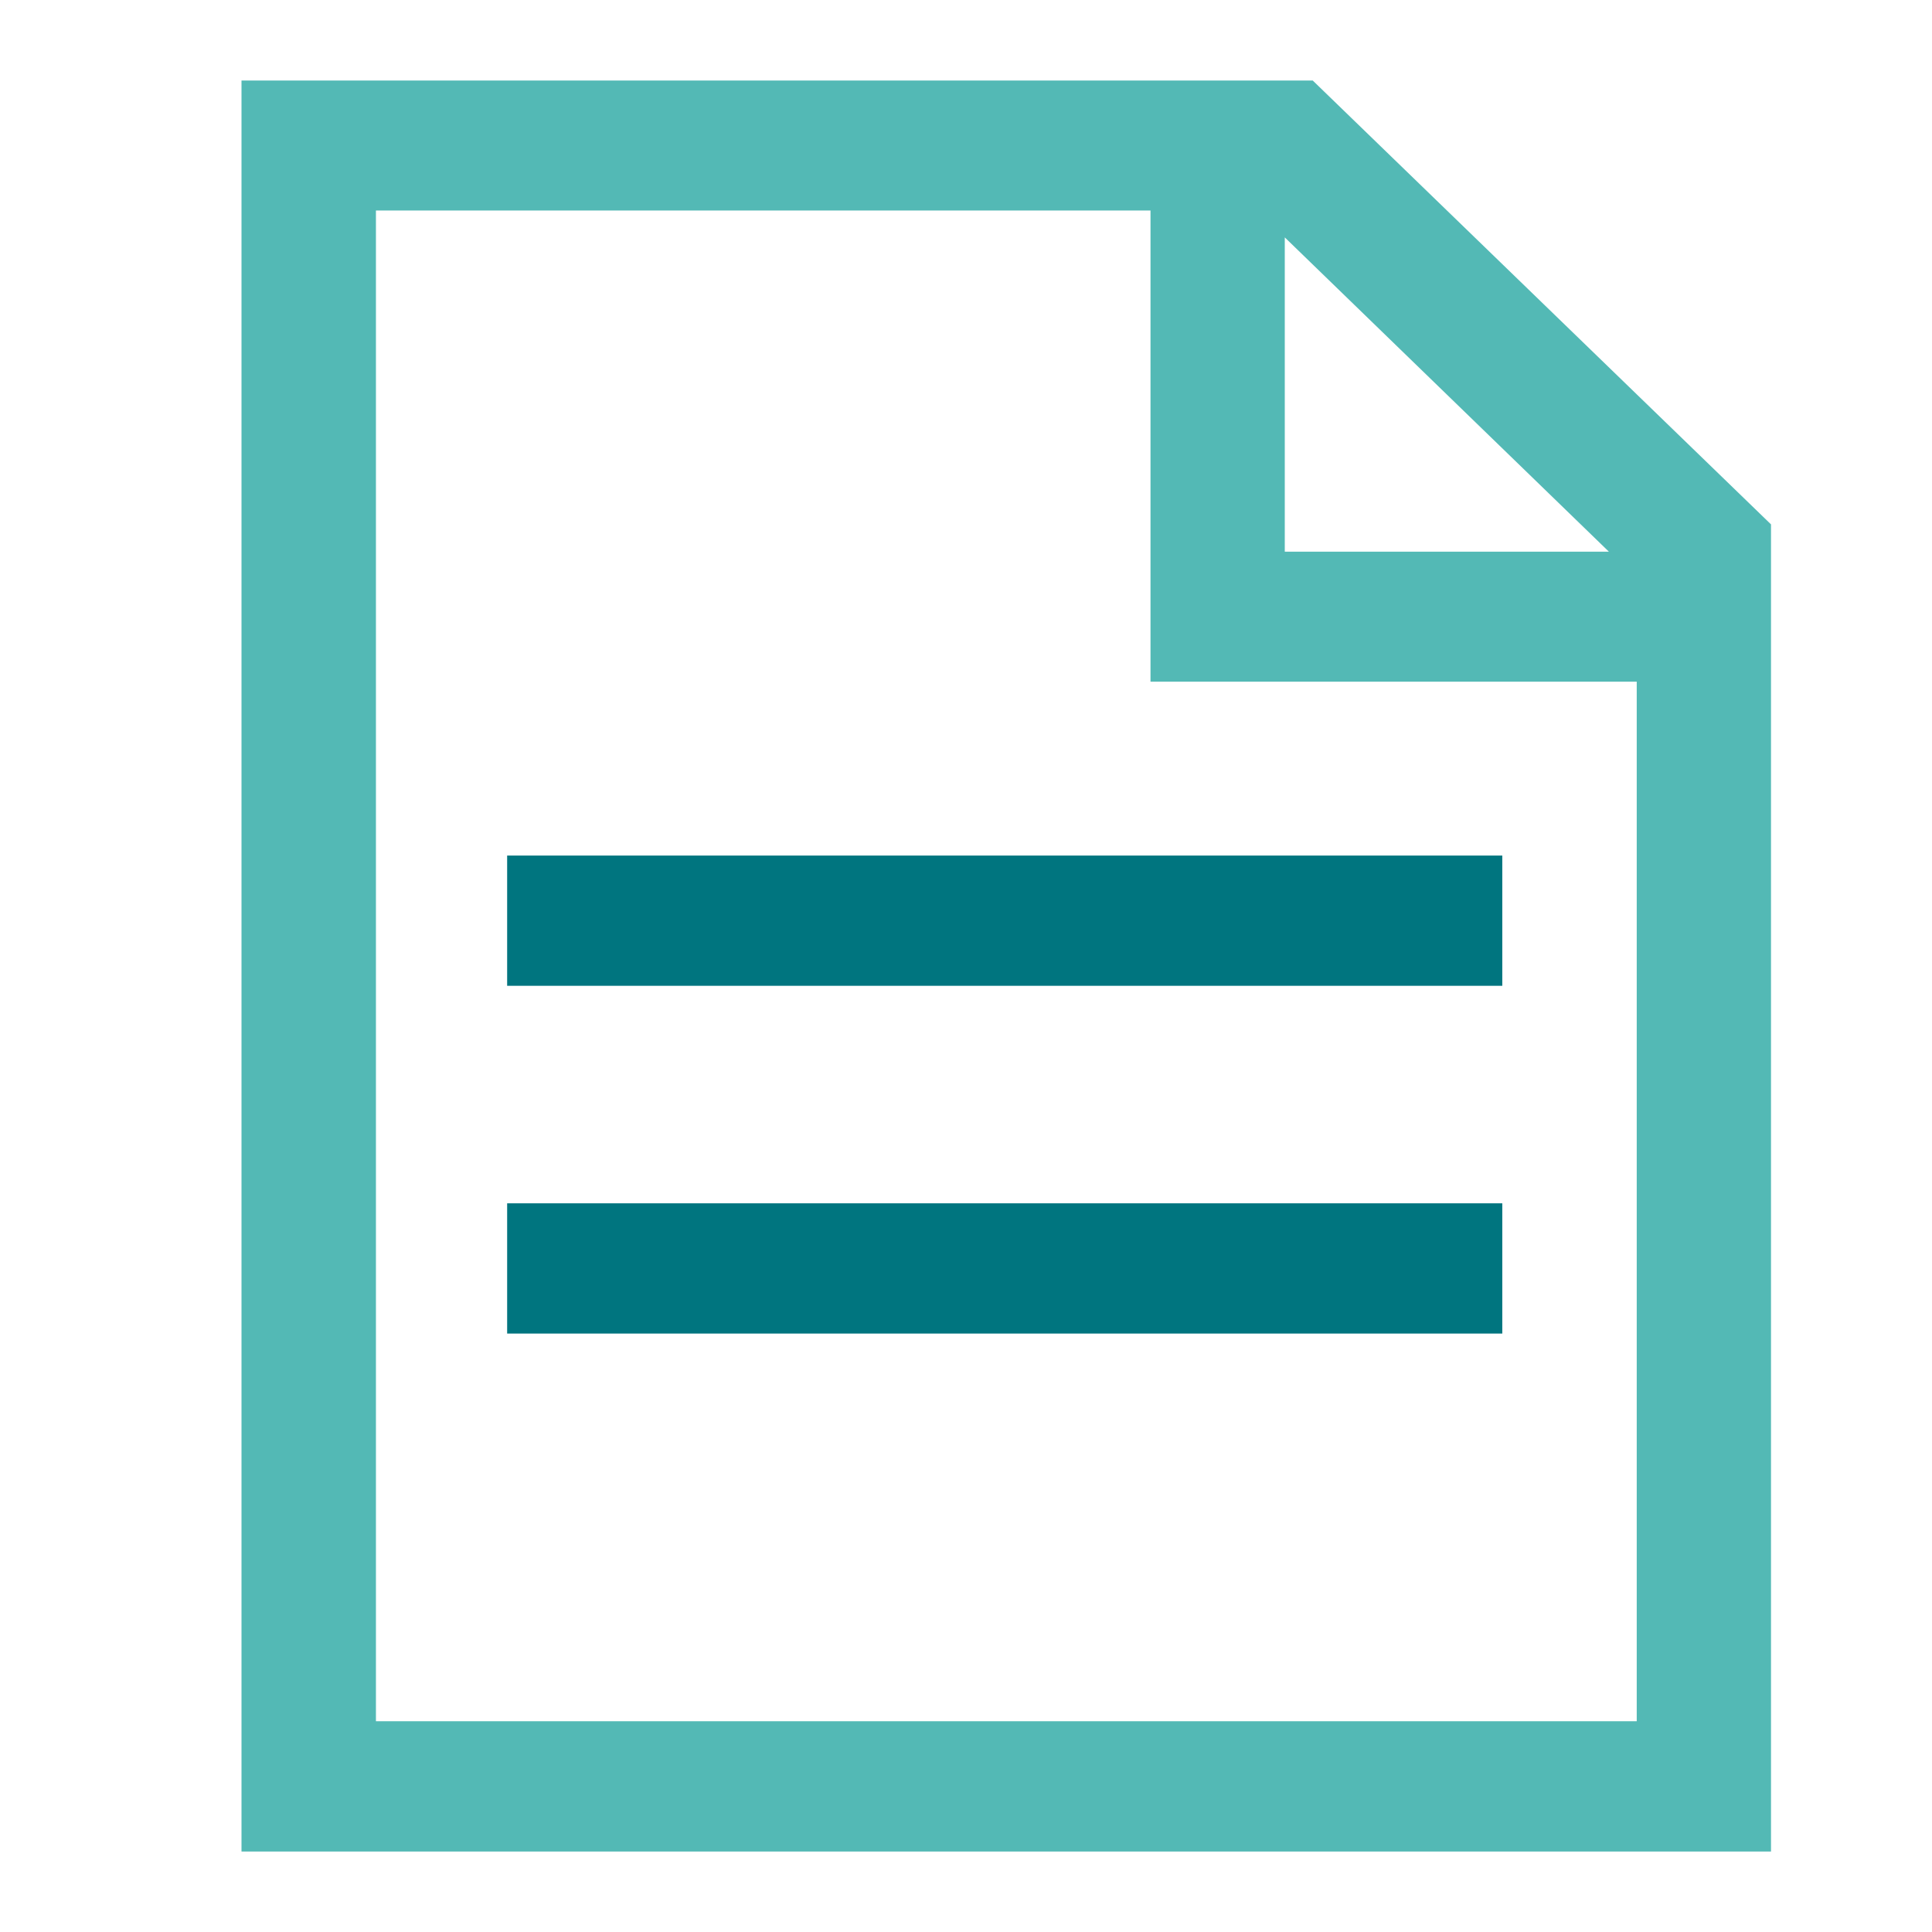 <?xml version="1.0" encoding="utf-8"?>
<!-- Generator: Adobe Illustrator 15.0.0, SVG Export Plug-In . SVG Version: 6.00 Build 0)  -->
<!DOCTYPE svg PUBLIC "-//W3C//DTD SVG 1.1//EN" "http://www.w3.org/Graphics/SVG/1.1/DTD/svg11.dtd">
<svg version="1.1" id="图层_1" xmlns="http://www.w3.org/2000/svg" xmlns:xlink="http://www.w3.org/1999/xlink" x="0px" y="0px"
	 width="24px" height="24px" viewBox="0 0 24 24" enable-background="new 0 0 24 24" xml:space="preserve">
<g>
	<rect x="6.3" y="10.628" fill="#00757F" width="12.362" height="1.618"/>
	<path fill="#53B9B5" d="M16.307,1H3v22h19V6.514L16.307,1z M15.96,2.949l4.026,3.904H15.96V2.949z M20.332,21.382H4.67V2.615h9.622
		v5.853h6.04V21.382z"/>
	<rect x="6.3" y="14.948" fill="#00757F" width="12.362" height="1.618"/>
</g>
</svg>
